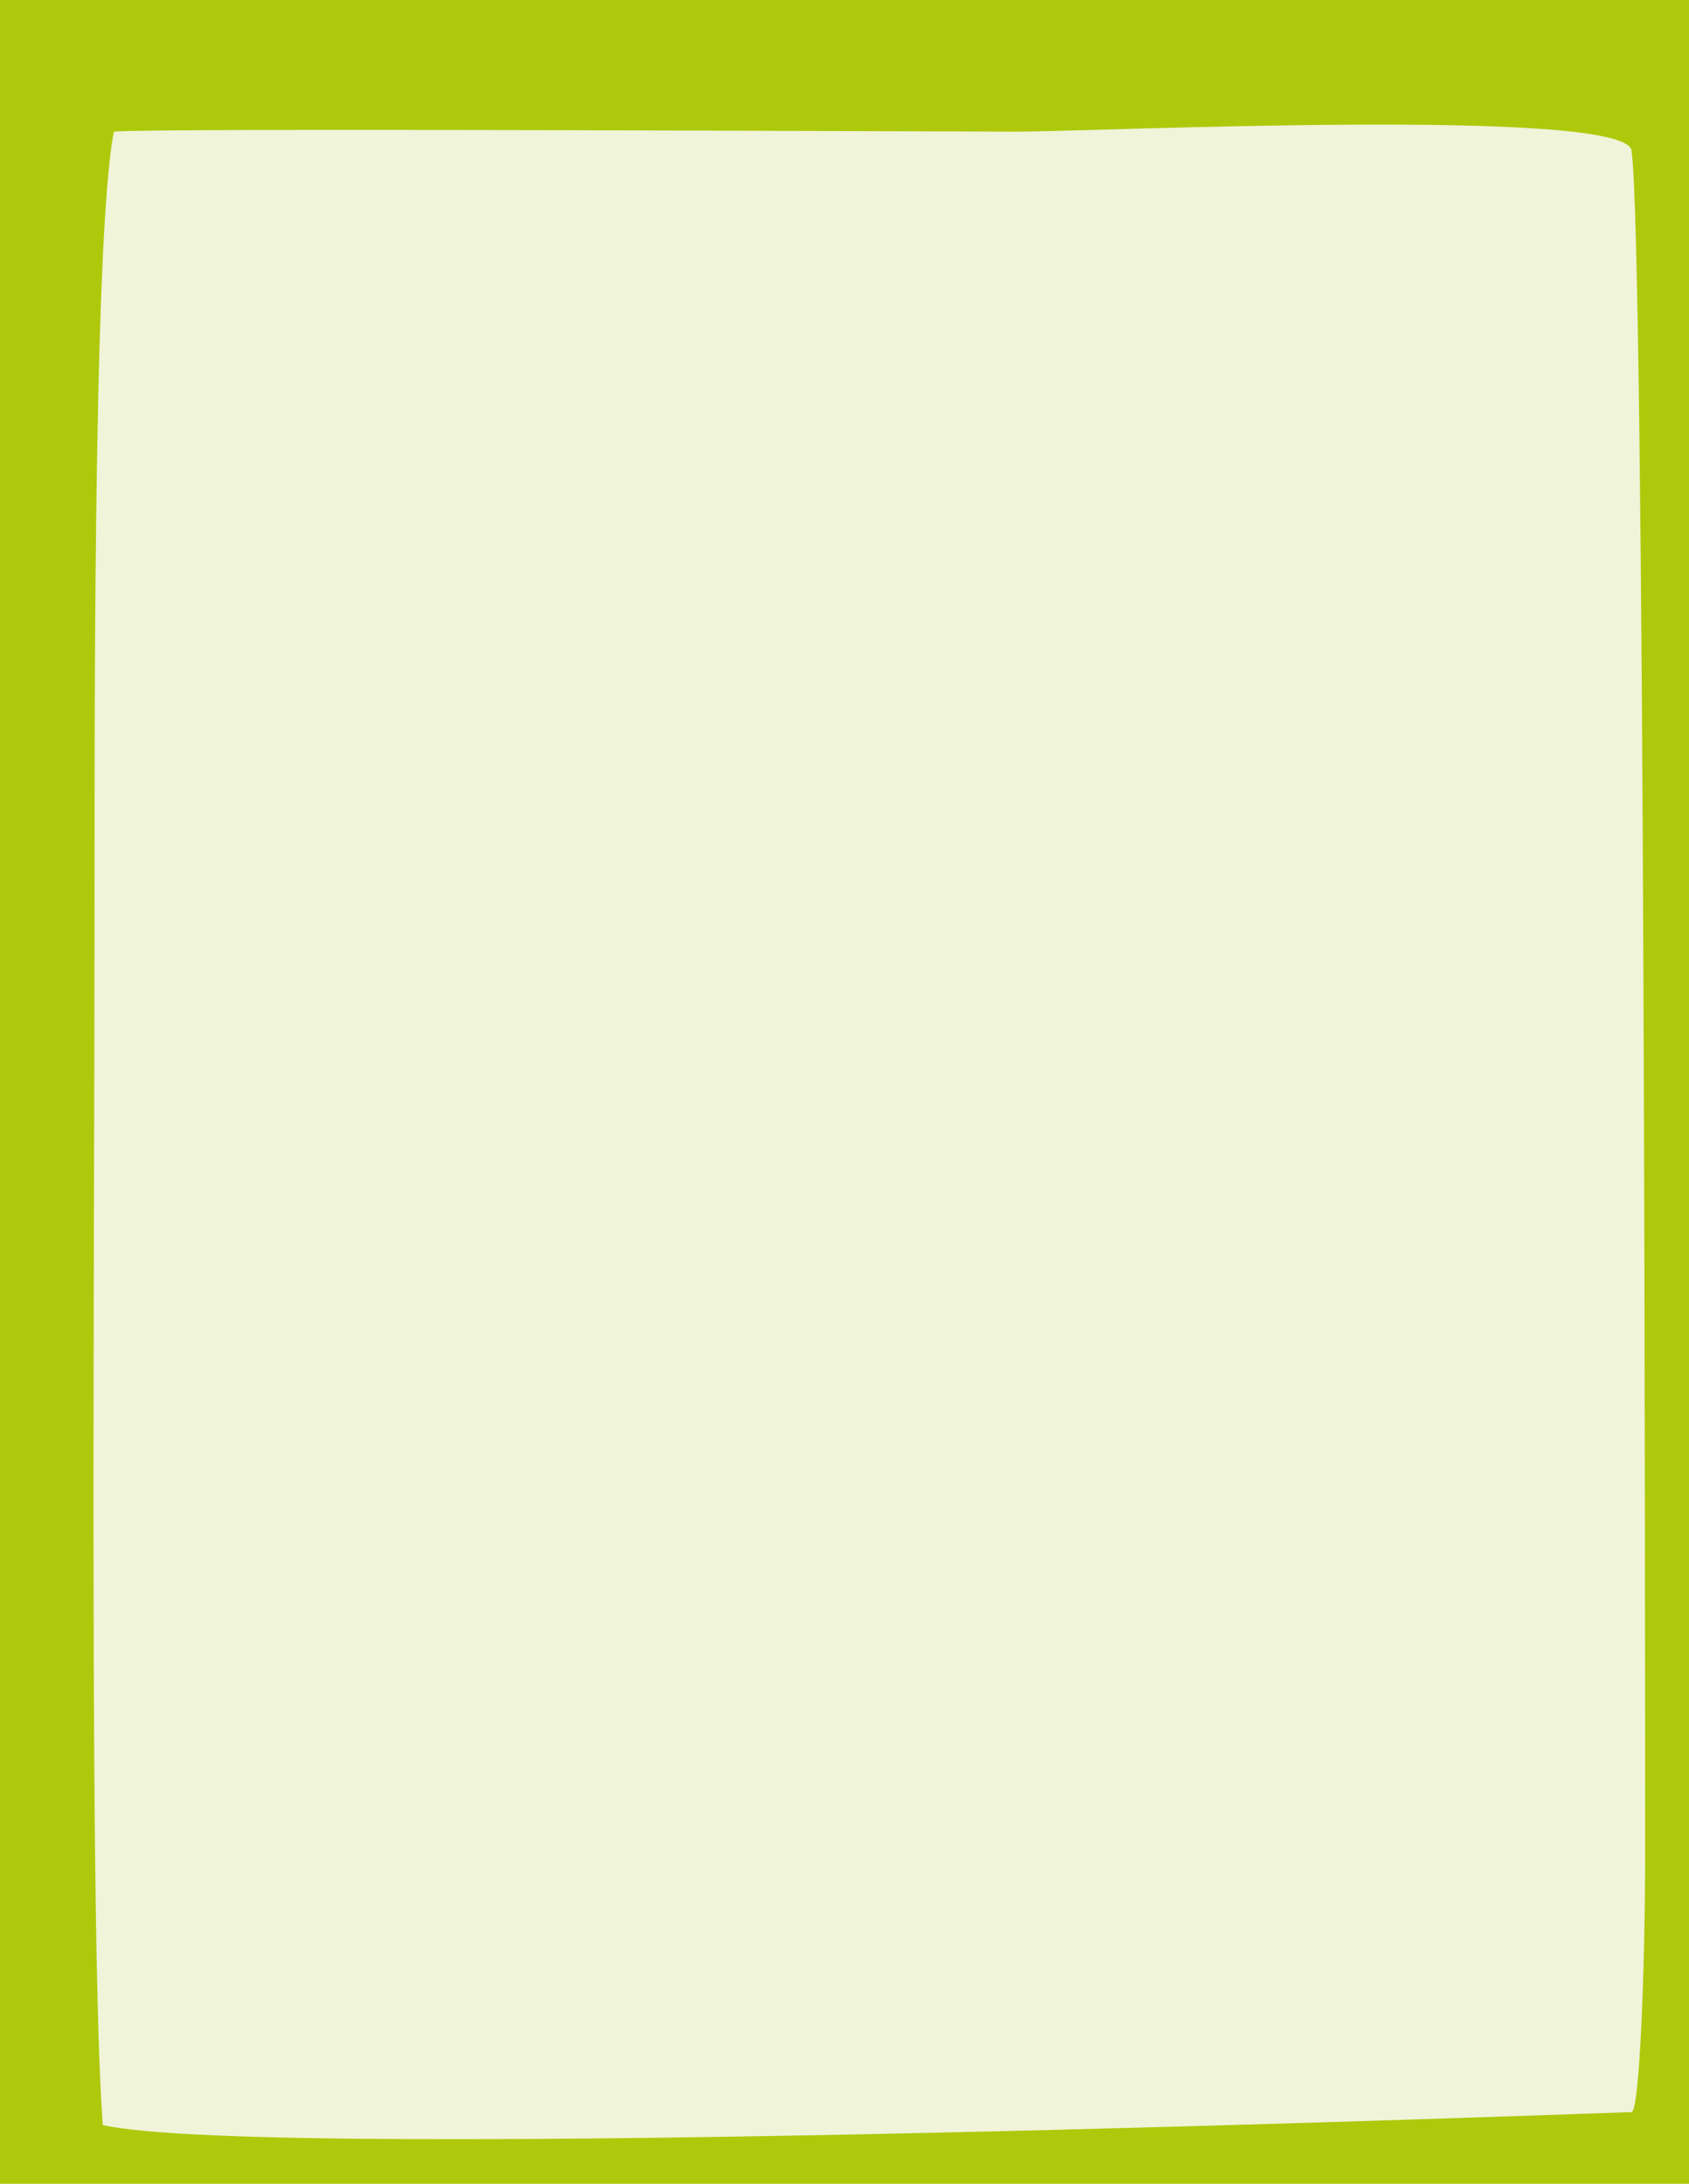 <?xml version="1.0" encoding="utf-8"?>
<!-- Generator: Adobe Illustrator 21.1.0, SVG Export Plug-In . SVG Version: 6.00 Build 0)  -->
<svg version="1.1" id="Capa_1" xmlns="http://www.w3.org/2000/svg" xmlns:xlink="http://www.w3.org/1999/xlink" x="0px" y="0px"
	 viewBox="0 0 820 1060" style="enable-background:new 0 0 820 1060;" xml:space="preserve">
<style type="text/css">
	.st0{fill:#AEC90B;}
	.st1{clip-path:url(#SVGID_2_);fill:#F0F4D9;}
</style>
<rect class="st0" width="820" height="1060"/>
<g>
	<defs>
		<rect id="SVGID_1_" width="820" height="1060"/>
	</defs>
	<clipPath id="SVGID_2_">
		<use xlink:href="#SVGID_1_"  style="overflow:visible;"/>
	</clipPath>
	<path class="st1" d="M55.3,63.9c19.9-1.9,398.3,0,438.1,0c39.8,0,295.7-12.1,298.7,9.2c6.6,46.3,6.6,748.9,6.6,826.3
		c0,55.7-2.7,125.8-6.6,125.8c-4,0-659.8,24.8-742.2,6.3c-6.6-88.9-4-419.3-4-591.6C46.1,385.7,44.7,116.3,55.3,63.9"/>
</g>
</svg>
